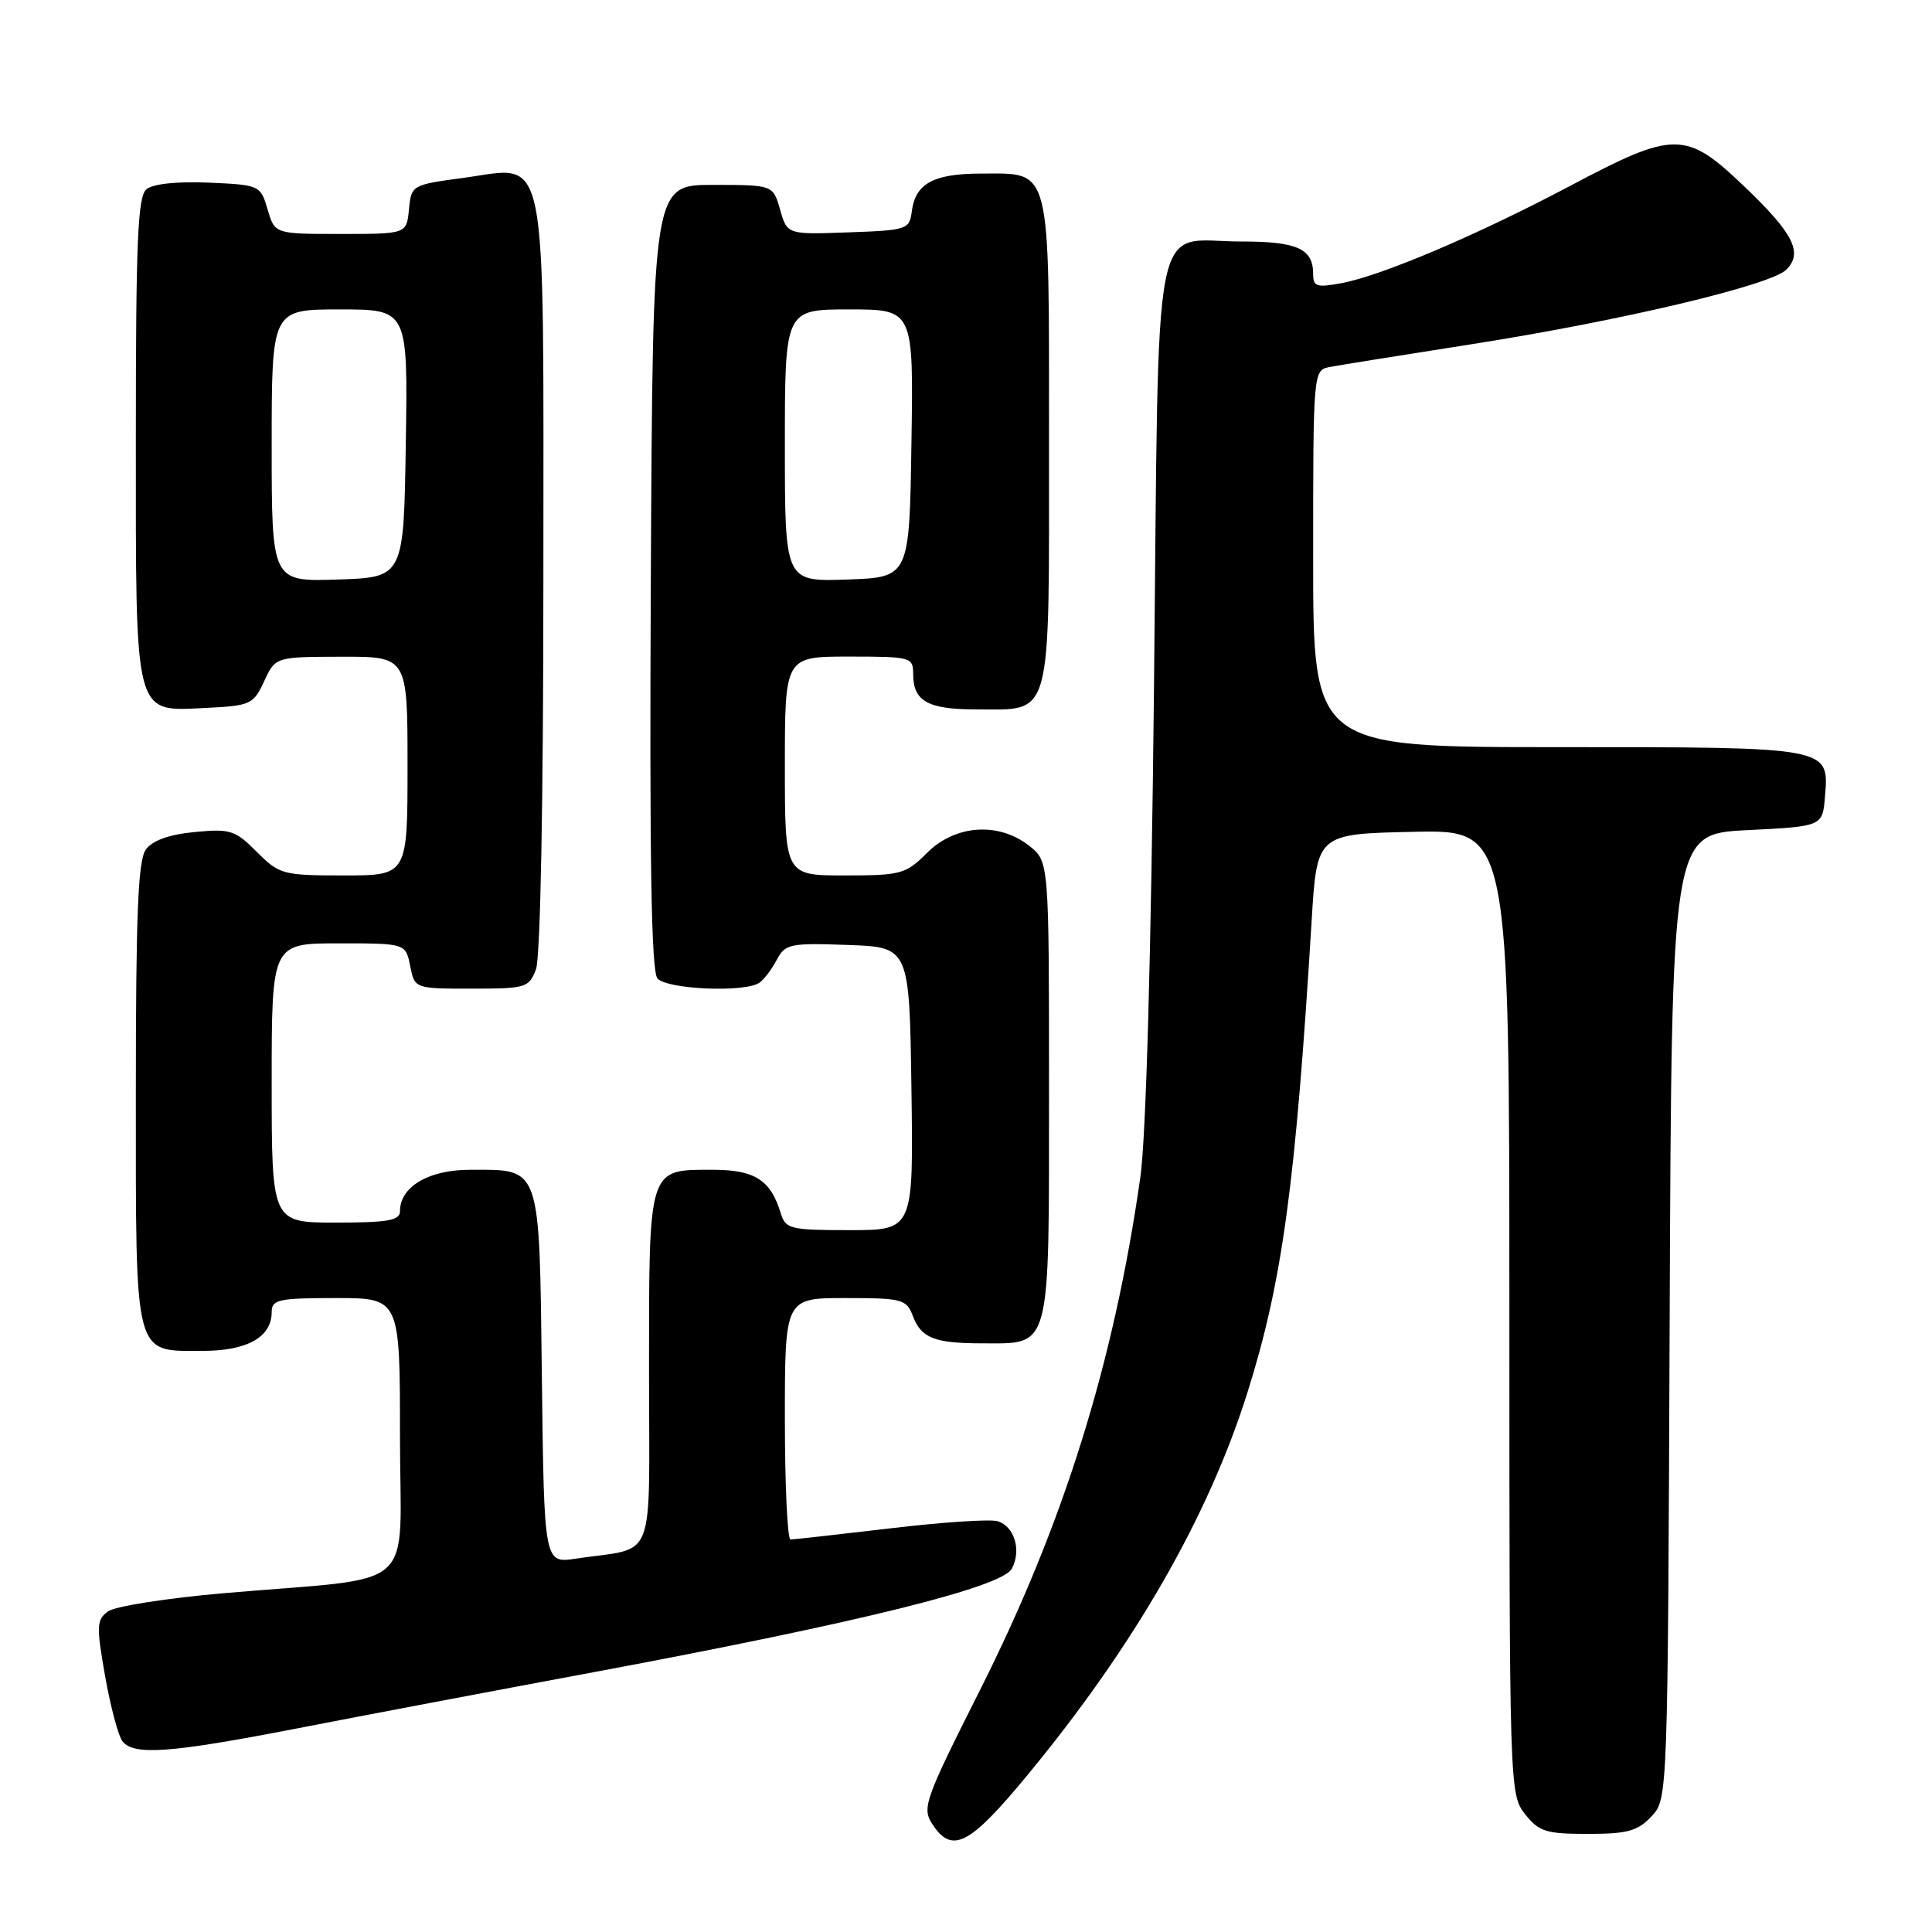<?xml version="1.0" encoding="UTF-8" standalone="no"?>
<!DOCTYPE svg PUBLIC "-//W3C//DTD SVG 1.1//EN" "http://www.w3.org/Graphics/SVG/1.1/DTD/svg11.dtd" >
<svg xmlns="http://www.w3.org/2000/svg" xmlns:xlink="http://www.w3.org/1999/xlink" version="1.1" viewBox="0 0 256 256">
 <g >
 <path fill="currentColor"
d=" M 136.11 235.25 C 150.29 218.09 160.13 200.97 165.32 184.43 C 169.93 169.75 171.67 156.92 173.80 122.00 C 174.50 110.50 174.50 110.50 187.25 110.22 C 200.00 109.94 200.00 109.94 200.00 173.84 C 200.00 236.96 200.02 237.76 202.07 240.37 C 203.92 242.71 204.83 243.00 210.40 243.00 C 215.64 243.00 217.00 242.63 218.82 240.69 C 220.99 238.39 220.99 238.39 221.24 174.44 C 221.50 110.50 221.50 110.50 231.50 110.00 C 241.50 109.50 241.50 109.50 241.82 105.54 C 242.36 98.95 242.66 99.00 206.31 99.00 C 174.00 99.00 174.00 99.00 174.00 74.02 C 174.00 49.04 174.00 49.04 176.25 48.62 C 177.49 48.38 185.93 47.03 195.00 45.61 C 214.77 42.51 234.63 37.80 236.70 35.73 C 238.95 33.48 237.64 30.91 231.05 24.63 C 223.38 17.31 221.86 17.31 208.09 24.61 C 195.76 31.14 183.08 36.53 177.75 37.52 C 174.48 38.13 174.00 37.98 174.00 36.31 C 174.00 32.95 171.90 32.00 164.49 32.00 C 152.43 32.00 153.59 26.07 152.91 91.17 C 152.53 126.70 151.86 150.64 151.10 156.00 C 147.58 180.66 140.92 201.97 129.84 223.97 C 122.51 238.53 122.14 239.57 123.55 241.72 C 126.16 245.70 128.46 244.51 136.11 235.25 Z  M 39.28 229.04 C 47.65 227.41 65.53 224.02 79.00 221.51 C 113.82 215.00 132.77 210.31 134.07 207.86 C 135.37 205.43 134.43 202.27 132.20 201.57 C 131.26 201.27 124.88 201.69 118.00 202.51 C 111.12 203.32 105.16 203.99 104.75 203.99 C 104.34 204.00 104.00 196.80 104.00 188.00 C 104.00 172.00 104.00 172.00 112.02 172.00 C 119.54 172.00 120.11 172.15 120.95 174.36 C 122.07 177.32 123.82 178.00 130.25 178.00 C 139.32 178.00 139.00 179.23 139.00 144.42 C 139.00 114.15 139.00 114.15 136.37 112.07 C 132.31 108.88 126.57 109.28 122.85 113.00 C 120.02 115.83 119.39 116.00 111.92 116.00 C 104.00 116.00 104.00 116.00 104.00 101.50 C 104.00 87.00 104.00 87.00 112.50 87.00 C 120.70 87.00 121.00 87.08 121.00 89.30 C 121.00 92.92 122.93 94.00 129.37 94.00 C 139.50 94.00 139.00 95.85 139.00 58.67 C 139.00 21.49 139.38 23.00 130.04 23.00 C 123.71 23.00 121.29 24.31 120.82 28.00 C 120.51 30.41 120.20 30.51 112.41 30.79 C 104.31 31.08 104.31 31.08 103.37 27.79 C 102.43 24.50 102.43 24.50 94.46 24.50 C 86.50 24.50 86.50 24.50 86.24 76.39 C 86.05 113.87 86.30 128.65 87.11 129.64 C 88.32 131.09 98.63 131.55 100.60 130.23 C 101.21 129.83 102.24 128.47 102.91 127.21 C 104.04 125.07 104.64 124.94 112.31 125.21 C 120.50 125.50 120.50 125.50 120.77 144.25 C 121.04 163.00 121.04 163.00 112.59 163.00 C 104.69 163.00 104.09 162.85 103.45 160.75 C 102.11 156.34 100.00 155.00 94.42 155.00 C 85.85 155.00 86.00 154.52 86.00 181.49 C 86.00 207.80 87.13 204.89 76.30 206.53 C 72.10 207.16 72.10 207.16 71.80 182.50 C 71.46 154.17 71.74 155.00 62.31 155.00 C 56.79 155.00 53.00 157.24 53.00 160.50 C 53.00 161.72 51.39 162.00 44.50 162.00 C 36.00 162.00 36.00 162.00 36.00 143.50 C 36.00 125.00 36.00 125.00 44.88 125.00 C 53.75 125.00 53.75 125.00 54.35 128.00 C 54.95 131.00 54.95 131.00 62.50 131.00 C 69.68 131.00 70.10 130.88 71.02 128.43 C 71.61 126.89 72.00 106.17 72.00 76.55 C 72.00 18.20 72.77 22.05 61.40 23.57 C 54.57 24.49 54.50 24.53 54.19 27.75 C 53.87 31.00 53.87 31.00 45.14 31.00 C 36.41 31.00 36.41 31.00 35.46 27.75 C 34.51 24.54 34.42 24.50 27.66 24.20 C 23.48 24.02 20.27 24.36 19.41 25.07 C 18.25 26.04 18.00 31.88 18.00 57.90 C 18.00 95.53 17.67 94.26 27.34 93.80 C 33.19 93.51 33.58 93.34 35.00 90.27 C 36.50 87.04 36.50 87.04 45.25 87.02 C 54.00 87.00 54.00 87.00 54.00 101.50 C 54.00 116.00 54.00 116.00 45.58 116.00 C 37.48 116.00 37.03 115.88 34.03 112.88 C 31.16 110.00 30.50 109.79 25.79 110.25 C 22.41 110.57 20.21 111.36 19.33 112.56 C 18.29 113.98 18.00 121.05 18.00 144.86 C 18.00 180.25 17.68 179.00 26.83 179.00 C 32.76 179.00 36.00 177.18 36.00 173.85 C 36.00 172.20 36.90 172.00 44.50 172.00 C 53.00 172.00 53.00 172.00 53.00 190.37 C 53.00 211.42 55.90 208.83 29.74 211.10 C 22.17 211.75 15.23 212.84 14.31 213.52 C 12.79 214.62 12.76 215.45 13.93 222.12 C 14.65 226.18 15.69 230.06 16.24 230.75 C 17.76 232.64 22.59 232.28 39.28 229.04 Z  M 36.00 59.04 C 36.00 41.00 36.00 41.00 45.02 41.00 C 54.05 41.00 54.05 41.00 53.77 58.75 C 53.50 76.50 53.50 76.50 44.75 76.79 C 36.00 77.08 36.00 77.08 36.00 59.04 Z  M 104.00 59.04 C 104.00 41.00 104.00 41.00 112.52 41.00 C 121.05 41.00 121.05 41.00 120.77 58.75 C 120.50 76.50 120.50 76.50 112.25 76.79 C 104.00 77.08 104.00 77.08 104.00 59.04 Z "/>
</g>
</svg>